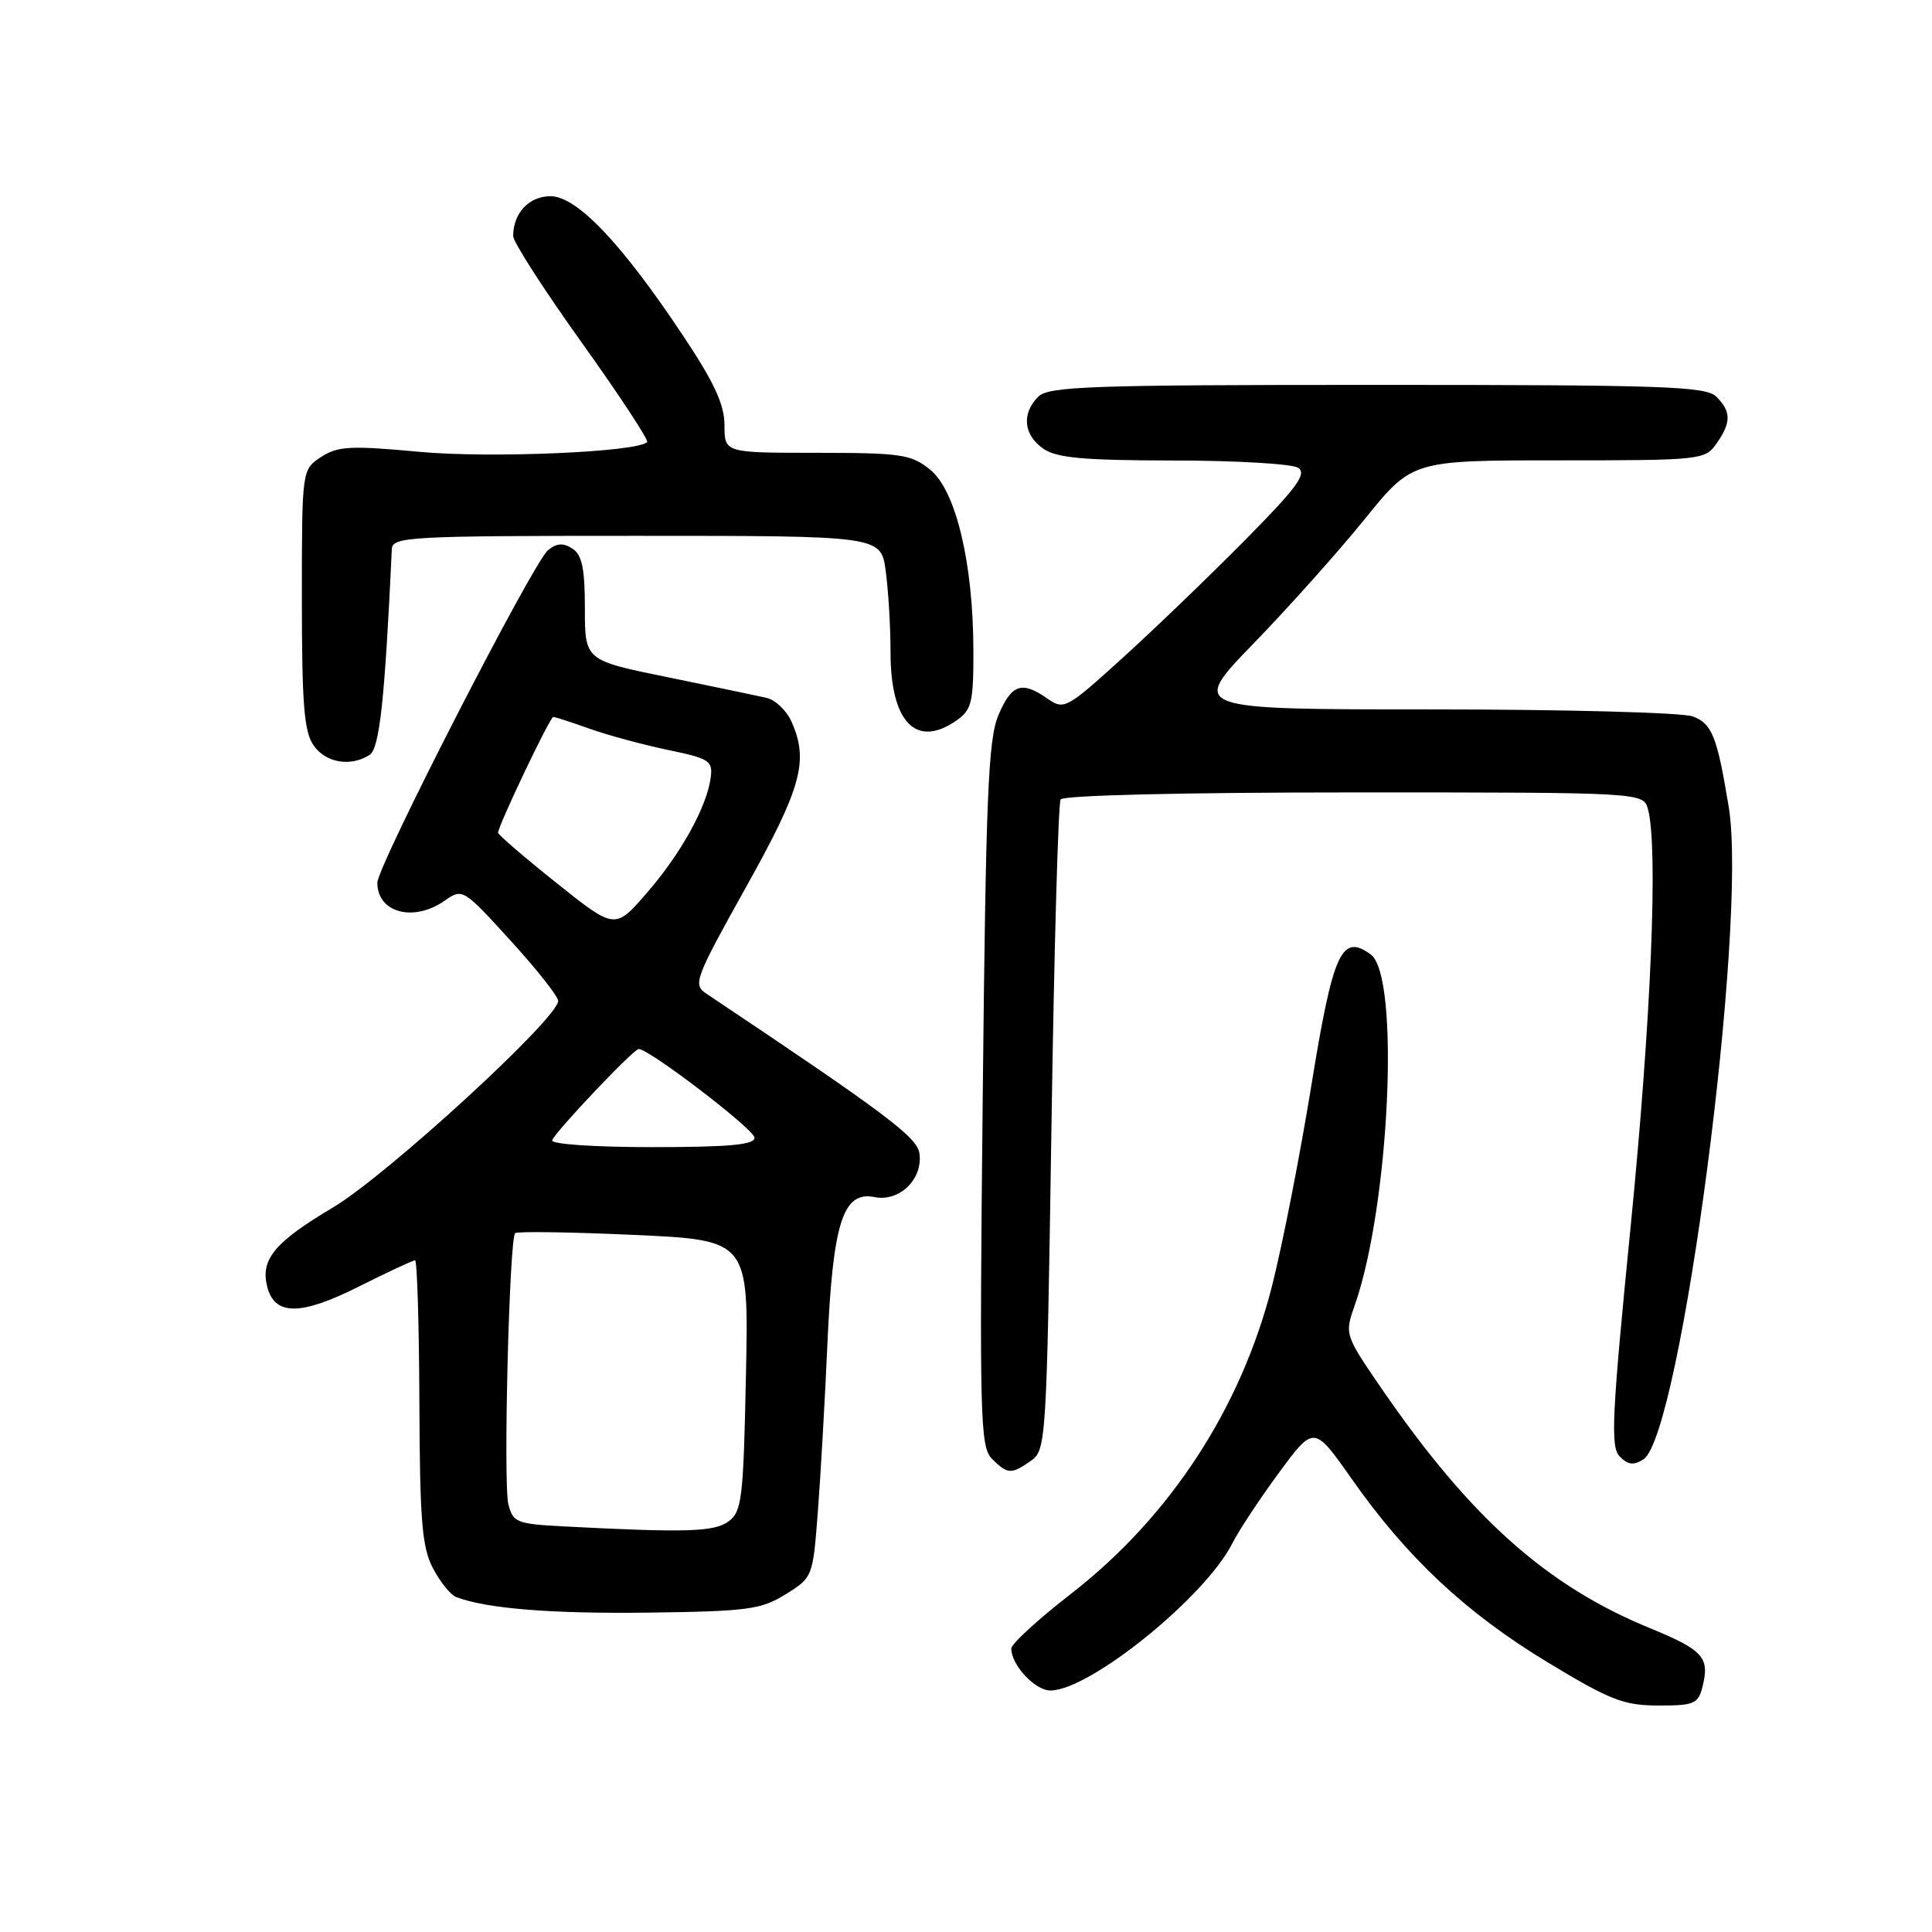 <?xml version="1.0" encoding="UTF-8" standalone="no"?>
<!DOCTYPE svg PUBLIC "-//W3C//DTD SVG 1.1//EN" "http://www.w3.org/Graphics/SVG/1.1/DTD/svg11.dtd" >
<svg xmlns="http://www.w3.org/2000/svg" xmlns:xlink="http://www.w3.org/1999/xlink" version="1.1" viewBox="0 0 256 256">
 <g >
 <path fill="currentColor"
d=" M 225.59 223.50 C 226.57 219.60 225.70 218.64 218.51 215.69 C 204.98 210.13 194.91 201.16 183.32 184.36 C 178.17 176.87 178.15 176.83 179.49 173.02 C 184.13 159.87 185.54 129.33 181.64 126.48 C 177.76 123.64 176.64 126.11 173.75 143.90 C 172.26 153.08 169.92 165.01 168.55 170.39 C 164.44 186.61 155.01 201.04 141.87 211.22 C 137.54 214.58 134.00 217.83 134.00 218.44 C 134.00 220.62 137.15 224.00 139.18 224.00 C 144.39 224.00 159.73 211.59 163.29 204.50 C 164.12 202.85 166.89 198.65 169.45 195.17 C 174.11 188.84 174.11 188.84 179.14 196.01 C 186.43 206.39 194.26 213.72 205.03 220.24 C 213.34 225.28 215.14 225.98 219.73 225.99 C 224.48 226.00 225.02 225.77 225.59 223.50 Z  M 104.10 211.25 C 107.67 209.04 107.71 208.95 108.36 200.45 C 108.72 195.74 109.30 185.72 109.63 178.19 C 110.36 161.98 111.69 157.79 115.87 158.62 C 119.18 159.29 122.31 156.24 121.83 152.83 C 121.52 150.67 117.45 147.61 93.59 131.66 C 91.79 130.45 92.06 129.73 98.84 117.57 C 106.25 104.31 107.21 100.75 104.83 95.52 C 104.18 94.11 102.72 92.74 101.58 92.47 C 100.44 92.21 94.55 90.98 88.50 89.74 C 77.50 87.50 77.50 87.50 77.50 80.62 C 77.50 75.30 77.12 73.50 75.83 72.68 C 74.62 71.90 73.74 71.97 72.60 72.92 C 70.62 74.56 50.00 114.75 50.00 116.97 C 50.00 120.95 54.81 122.23 58.93 119.34 C 61.28 117.69 61.38 117.75 67.61 124.59 C 71.08 128.39 73.94 132.00 73.96 132.62 C 74.04 134.85 51.24 155.77 44.10 160.01 C 36.39 164.59 34.50 166.87 35.40 170.47 C 36.38 174.35 39.80 174.36 47.50 170.50 C 51.35 168.57 54.73 166.99 55.00 167.00 C 55.27 167.00 55.53 175.44 55.57 185.75 C 55.63 201.51 55.91 205.03 57.37 207.80 C 58.32 209.62 59.71 211.34 60.45 211.62 C 64.45 213.15 73.06 213.85 86.00 213.68 C 99.07 213.51 100.85 213.27 104.10 211.25 Z  M 136.61 193.56 C 138.62 192.15 138.69 191.02 139.32 149.49 C 139.67 126.05 140.22 106.45 140.54 105.93 C 140.88 105.38 156.82 105.00 179.44 105.00 C 217.77 105.00 217.77 105.00 218.37 107.25 C 219.73 112.32 218.78 135.19 216.07 162.50 C 213.58 187.61 213.38 191.70 214.61 192.98 C 215.69 194.10 216.46 194.20 217.75 193.38 C 222.72 190.25 231.60 122.42 229.07 106.95 C 227.53 97.59 226.87 95.90 224.31 94.93 C 222.97 94.42 207.42 94.00 189.75 94.00 C 157.64 94.00 157.64 94.00 166.12 85.25 C 170.78 80.44 177.42 73.01 180.86 68.75 C 187.13 61.00 187.13 61.00 206.51 61.00 C 225.40 61.00 225.93 60.94 227.44 58.78 C 229.41 55.97 229.41 54.55 227.43 52.57 C 226.05 51.19 220.58 51.00 182.50 51.00 C 144.42 51.00 138.95 51.19 137.57 52.57 C 135.35 54.79 135.62 57.62 138.22 59.44 C 139.99 60.68 143.51 61.00 155.47 61.02 C 163.74 61.02 171.18 61.46 172.00 61.98 C 173.21 62.76 171.87 64.59 165.00 71.54 C 160.32 76.27 153.03 83.30 148.78 87.15 C 141.32 93.92 140.99 94.10 138.81 92.58 C 135.40 90.19 134.05 90.64 132.30 94.75 C 130.94 97.94 130.63 105.41 130.22 145.05 C 129.77 187.96 129.87 191.72 131.44 193.30 C 133.51 195.37 133.99 195.39 136.61 193.56 Z  M 48.96 100.04 C 50.29 99.21 50.99 92.77 51.92 72.75 C 51.99 71.12 54.24 71.00 84.36 71.00 C 116.73 71.00 116.73 71.00 117.36 75.64 C 117.71 78.19 118.00 83.04 118.00 86.42 C 118.00 95.73 121.39 99.22 126.78 95.44 C 128.75 94.06 129.00 93.02 128.98 86.19 C 128.96 74.62 126.66 65.01 123.27 62.25 C 120.74 60.20 119.45 60.01 108.25 60.00 C 96.00 60.00 96.00 60.00 96.00 56.36 C 96.00 53.62 94.65 50.69 90.53 44.51 C 82.37 32.23 76.44 26.00 72.94 26.00 C 70.09 26.00 68.00 28.24 68.00 31.28 C 68.00 32.06 72.09 38.42 77.10 45.42 C 82.10 52.41 85.99 58.34 85.75 58.58 C 84.43 59.91 64.95 60.74 55.58 59.87 C 46.40 59.02 44.77 59.11 42.54 60.56 C 40.00 62.23 40.00 62.23 40.00 79.39 C 40.00 93.31 40.29 96.98 41.56 98.78 C 43.17 101.08 46.43 101.64 48.96 100.04 Z  M 74.76 202.26 C 68.46 201.93 67.97 201.74 67.36 199.32 C 66.67 196.55 67.48 164.19 68.26 163.40 C 68.52 163.15 75.59 163.25 83.97 163.63 C 99.22 164.32 99.22 164.32 98.84 182.25 C 98.51 198.56 98.30 200.31 96.54 201.59 C 94.64 202.99 90.96 203.10 74.76 202.26 Z  M 73.17 151.09 C 73.60 149.92 83.95 139.00 84.63 139.00 C 86.03 139.00 99.96 149.66 99.98 150.75 C 99.99 151.69 96.63 152.00 86.42 152.00 C 78.70 152.00 72.98 151.61 73.17 151.09 Z  M 73.74 117.00 C 69.48 113.60 66.00 110.61 66.00 110.34 C 66.00 109.43 72.87 95.00 73.31 95.00 C 73.55 95.00 75.72 95.70 78.12 96.56 C 80.53 97.42 85.20 98.68 88.50 99.37 C 94.02 100.51 94.47 100.81 94.17 103.06 C 93.64 106.96 90.22 113.12 85.69 118.34 C 81.49 123.18 81.49 123.18 73.74 117.00 Z "/>
</g>
</svg>